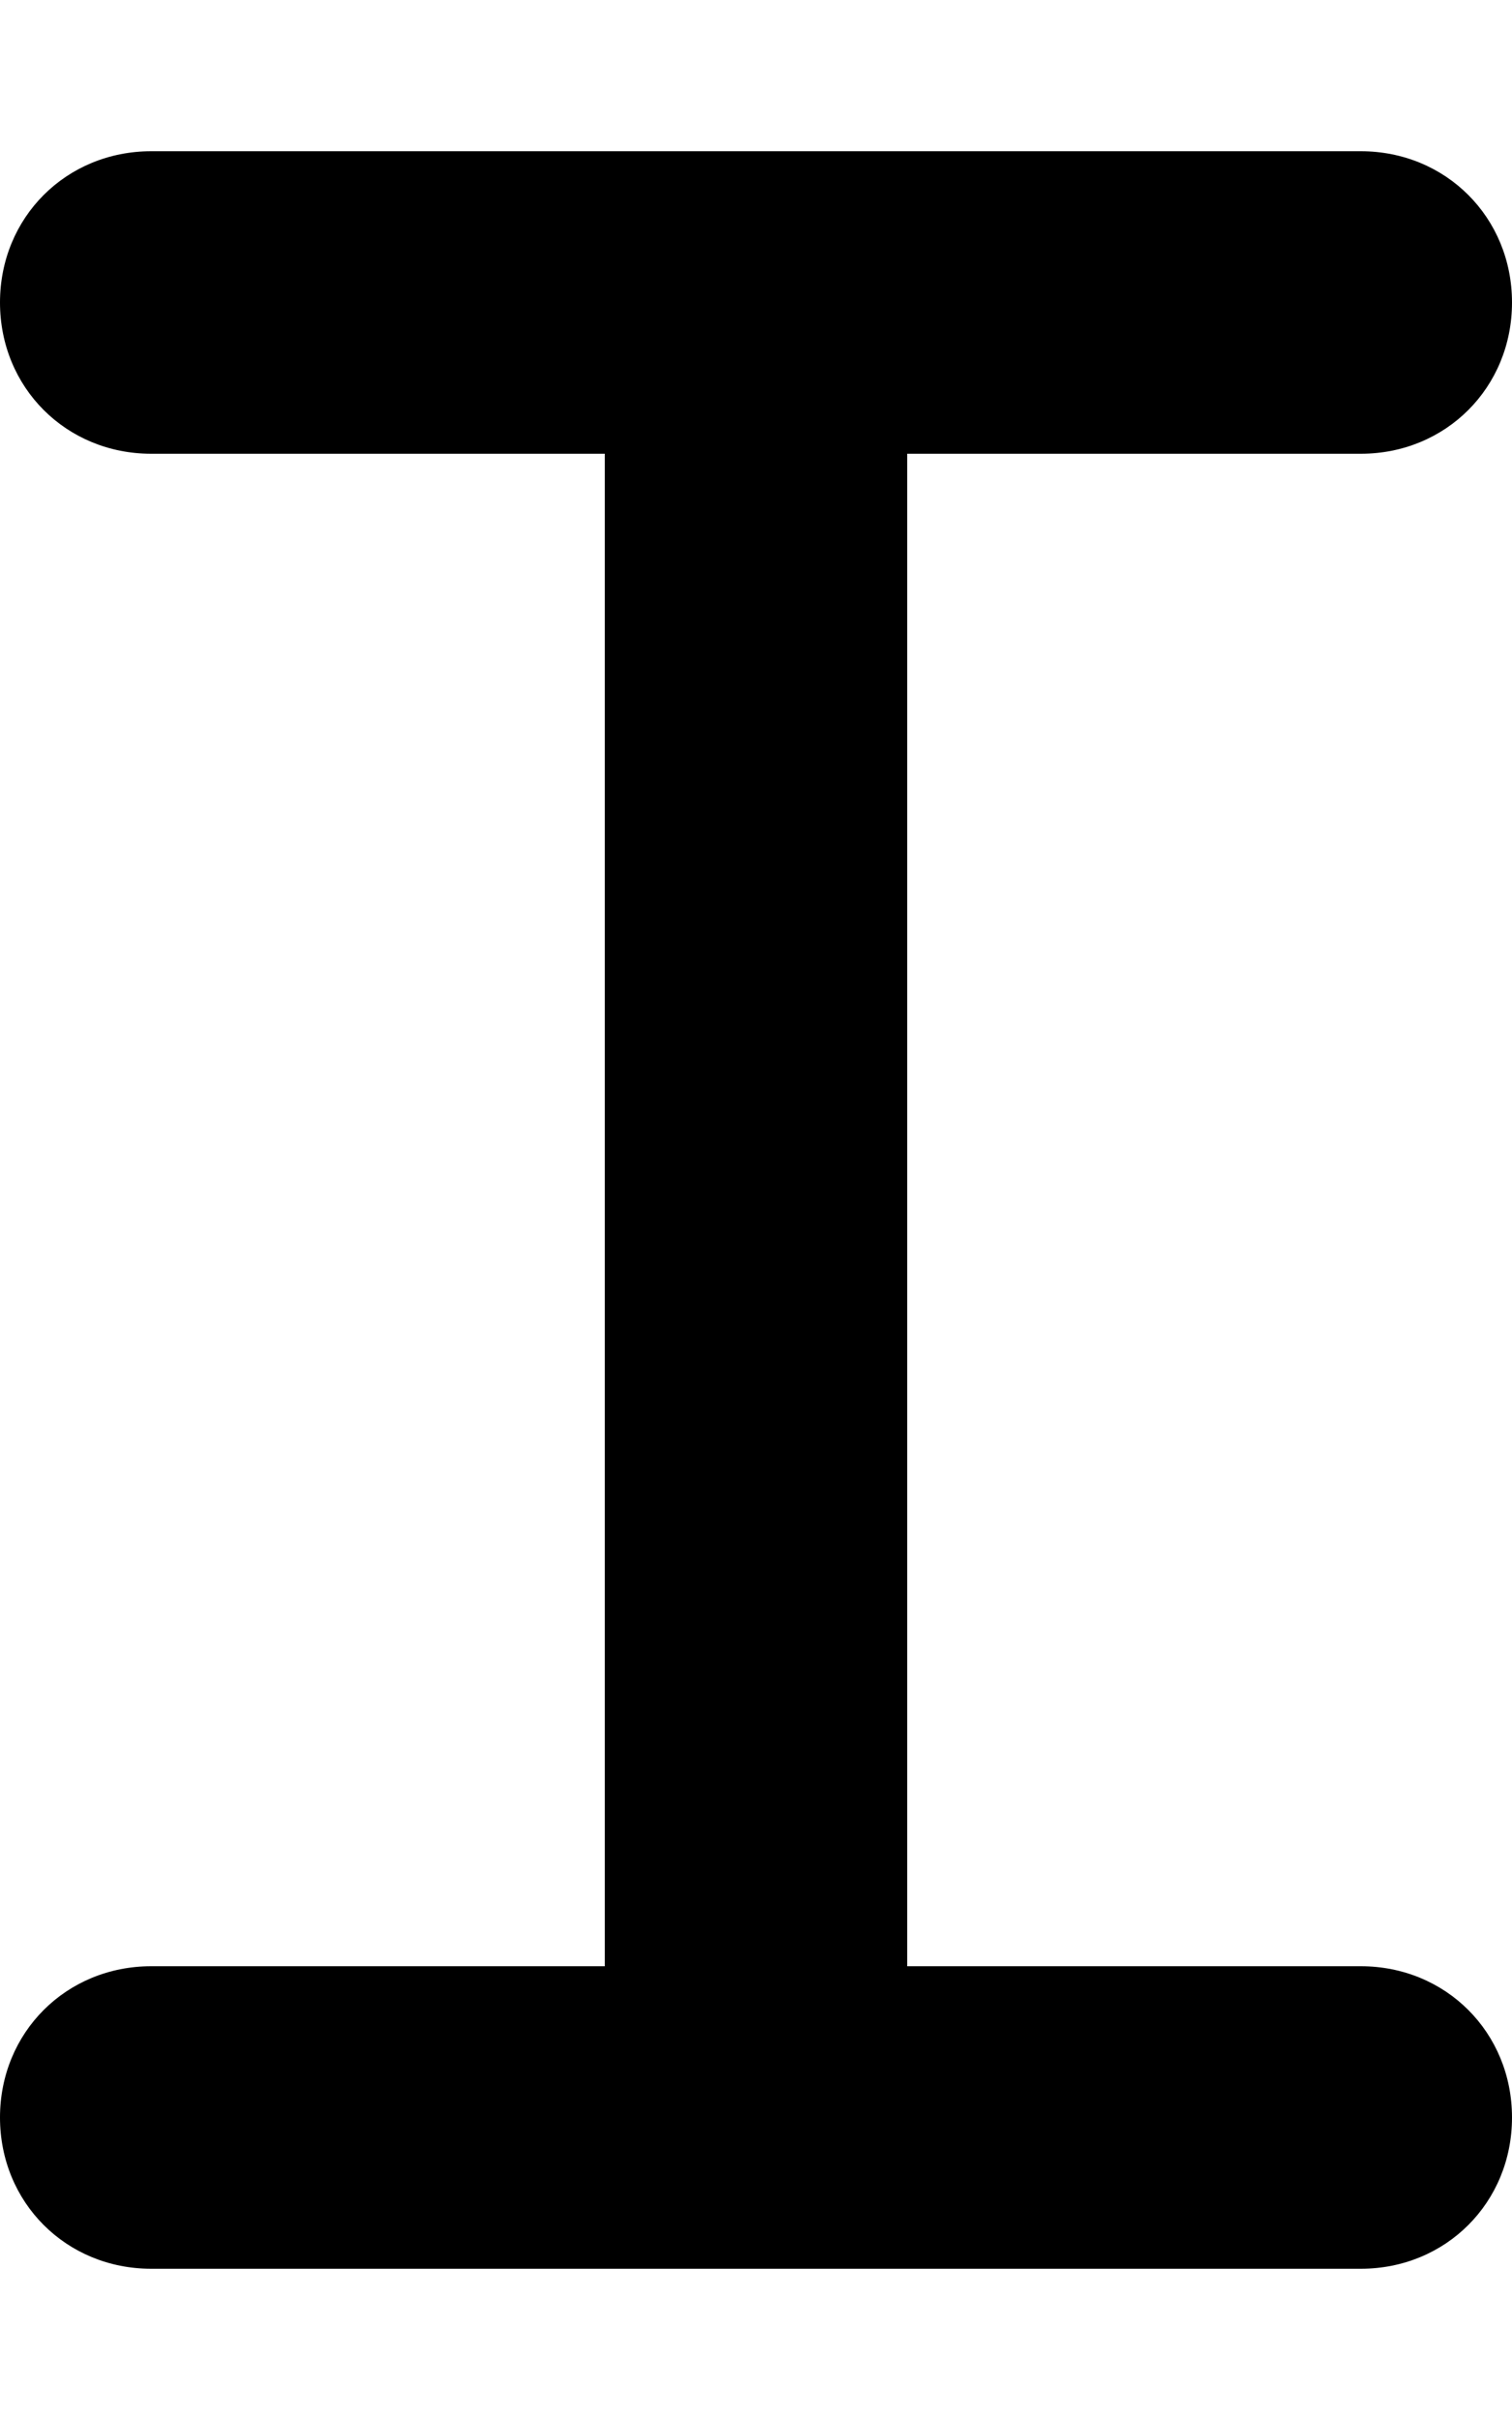<svg xmlns="http://www.w3.org/2000/svg" viewBox="0 0 320 512"><!-- Font Awesome Pro 6.0.0-alpha1 by @fontawesome - https://fontawesome.com License - https://fontawesome.com/license (Commercial License) --><path d="M320 448C320 466 306 480 288 480H32C14 480 0 466 0 448S14 416 32 416H128V96H32C14 96 0 82 0 64S14 32 32 32H288C306 32 320 46 320 64S306 96 288 96H192V416H288C306 416 320 430 320 448Z"/></svg>